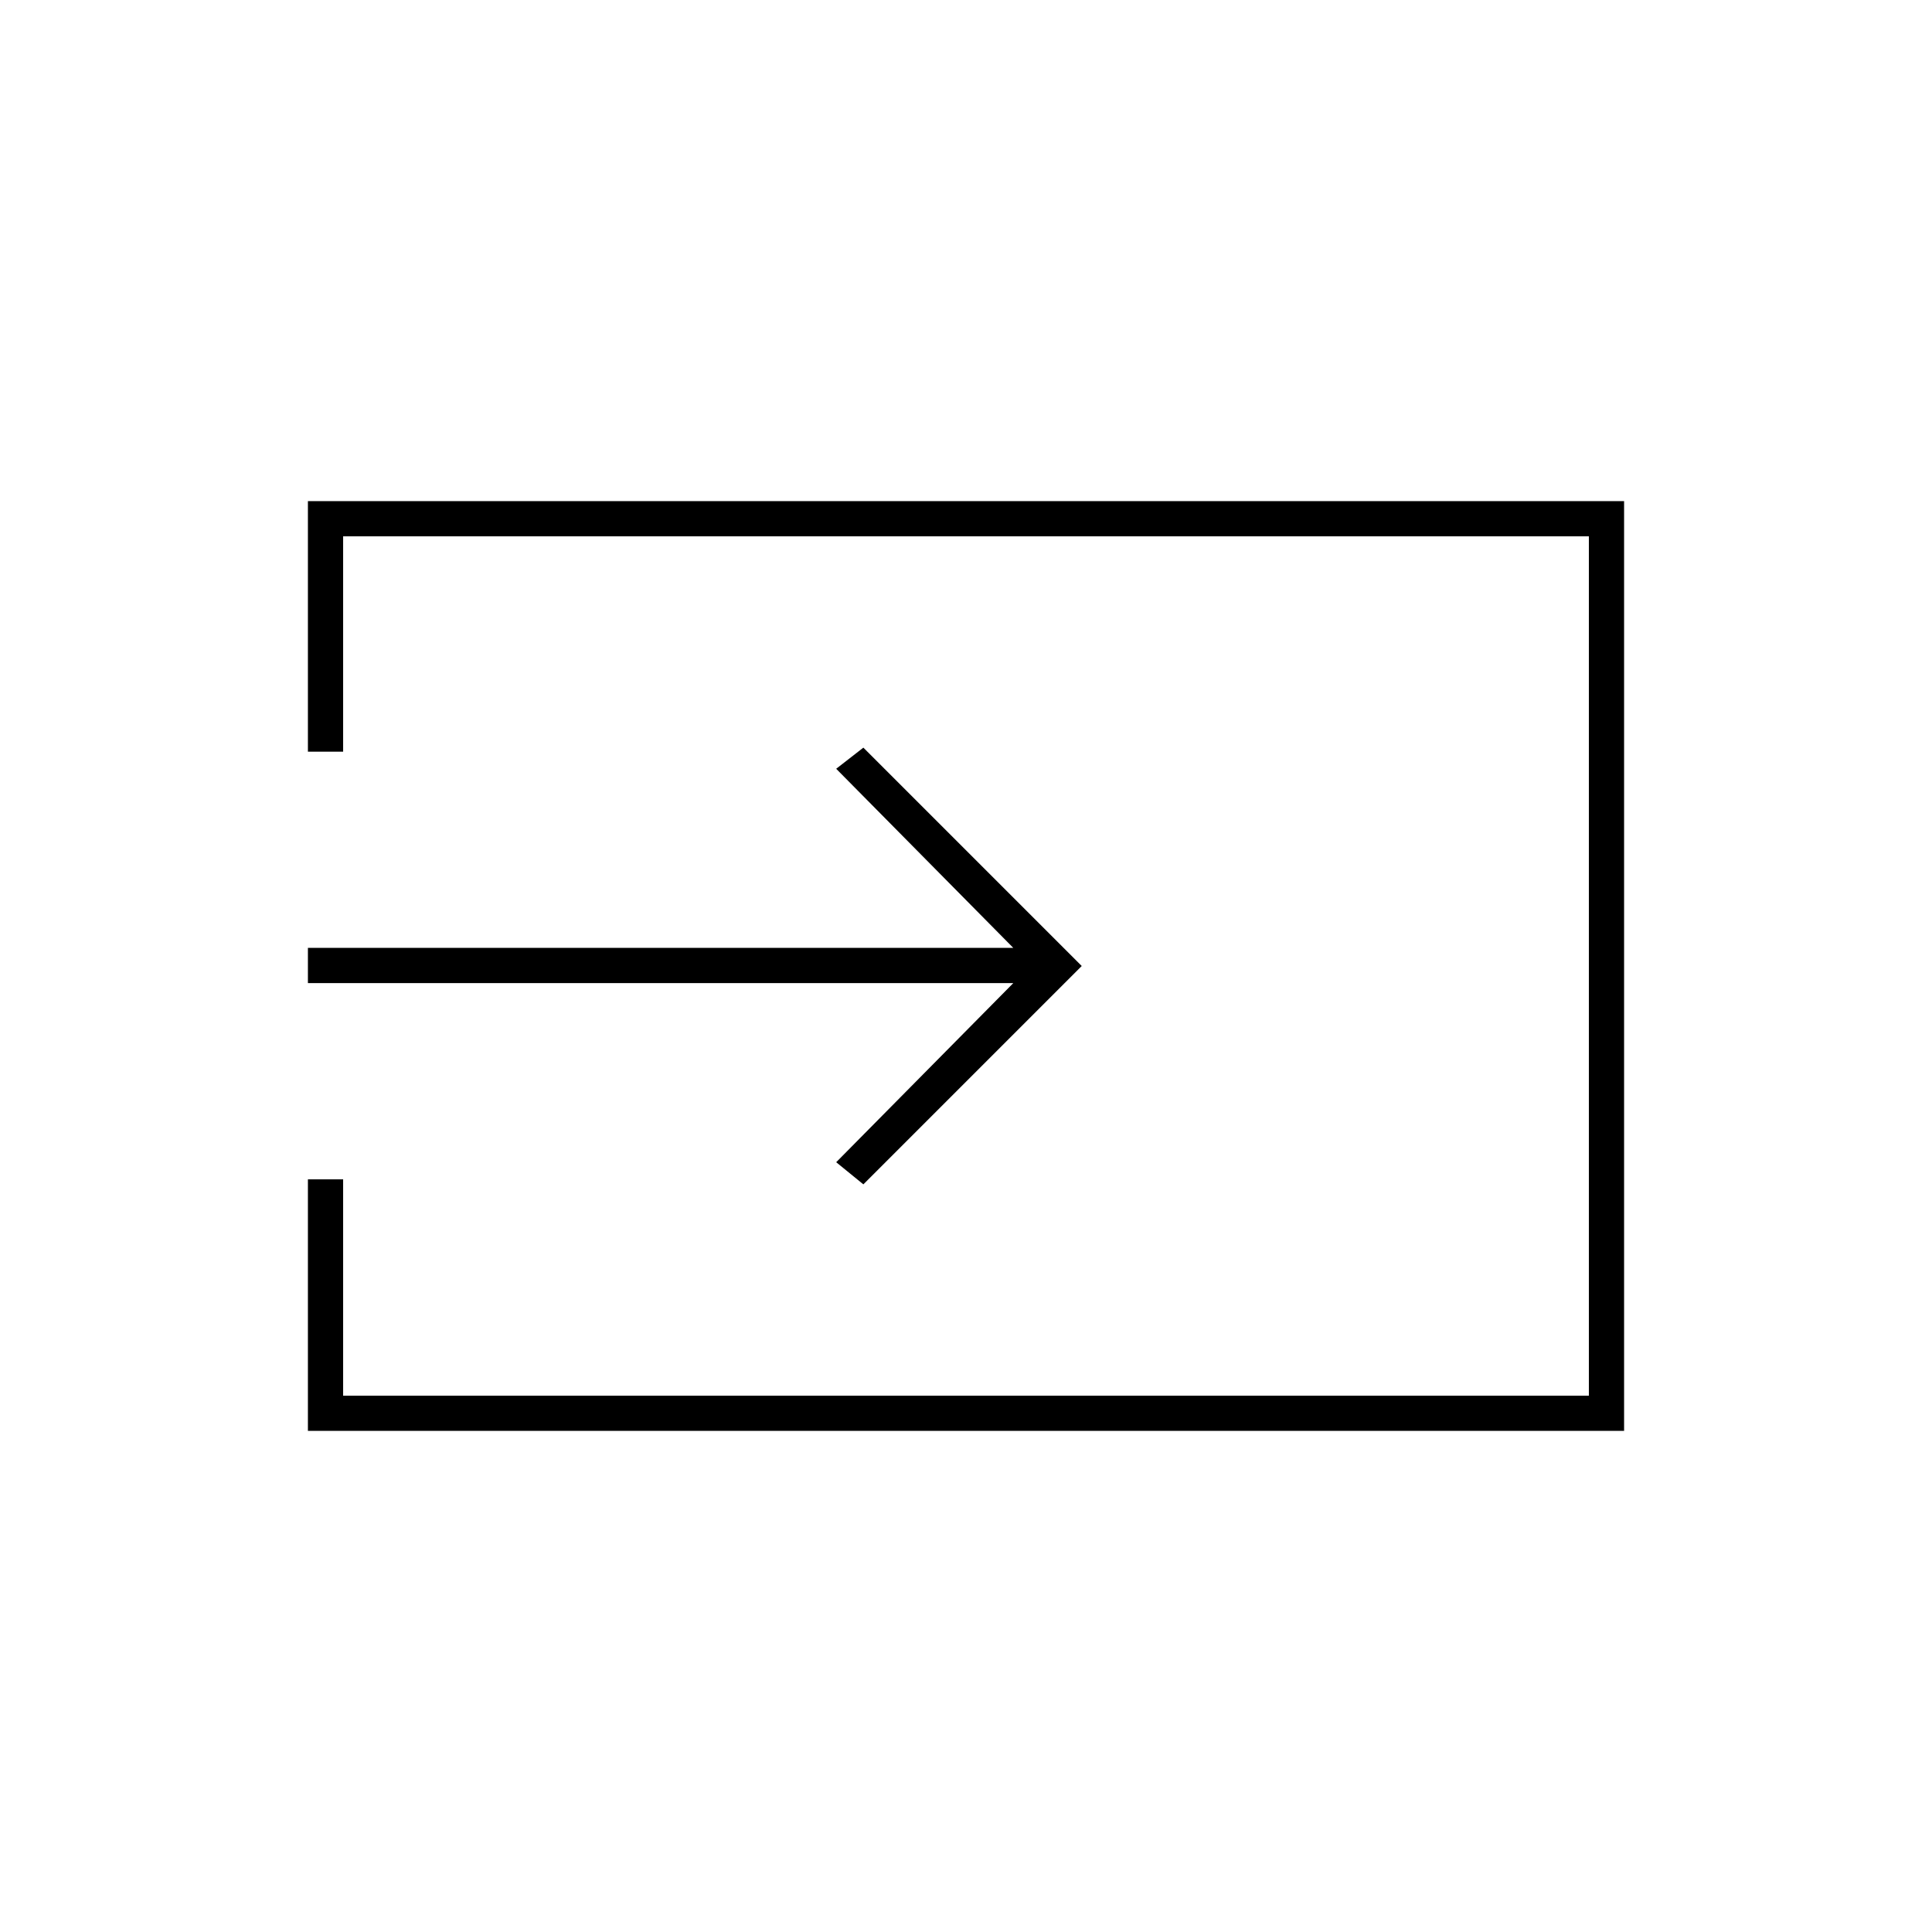 <svg xmlns="http://www.w3.org/2000/svg" height="20" viewBox="0 -960 960 960" width="20"><path d="M153-249v-125h17.5v107.5h619v-427h-619v107H153V-711h654v462H153Zm276-122.5-13.5-11 88-89H153V-489h350.5l-88-89 13.5-10.5L537.5-480 429-371.5Z"/></svg>